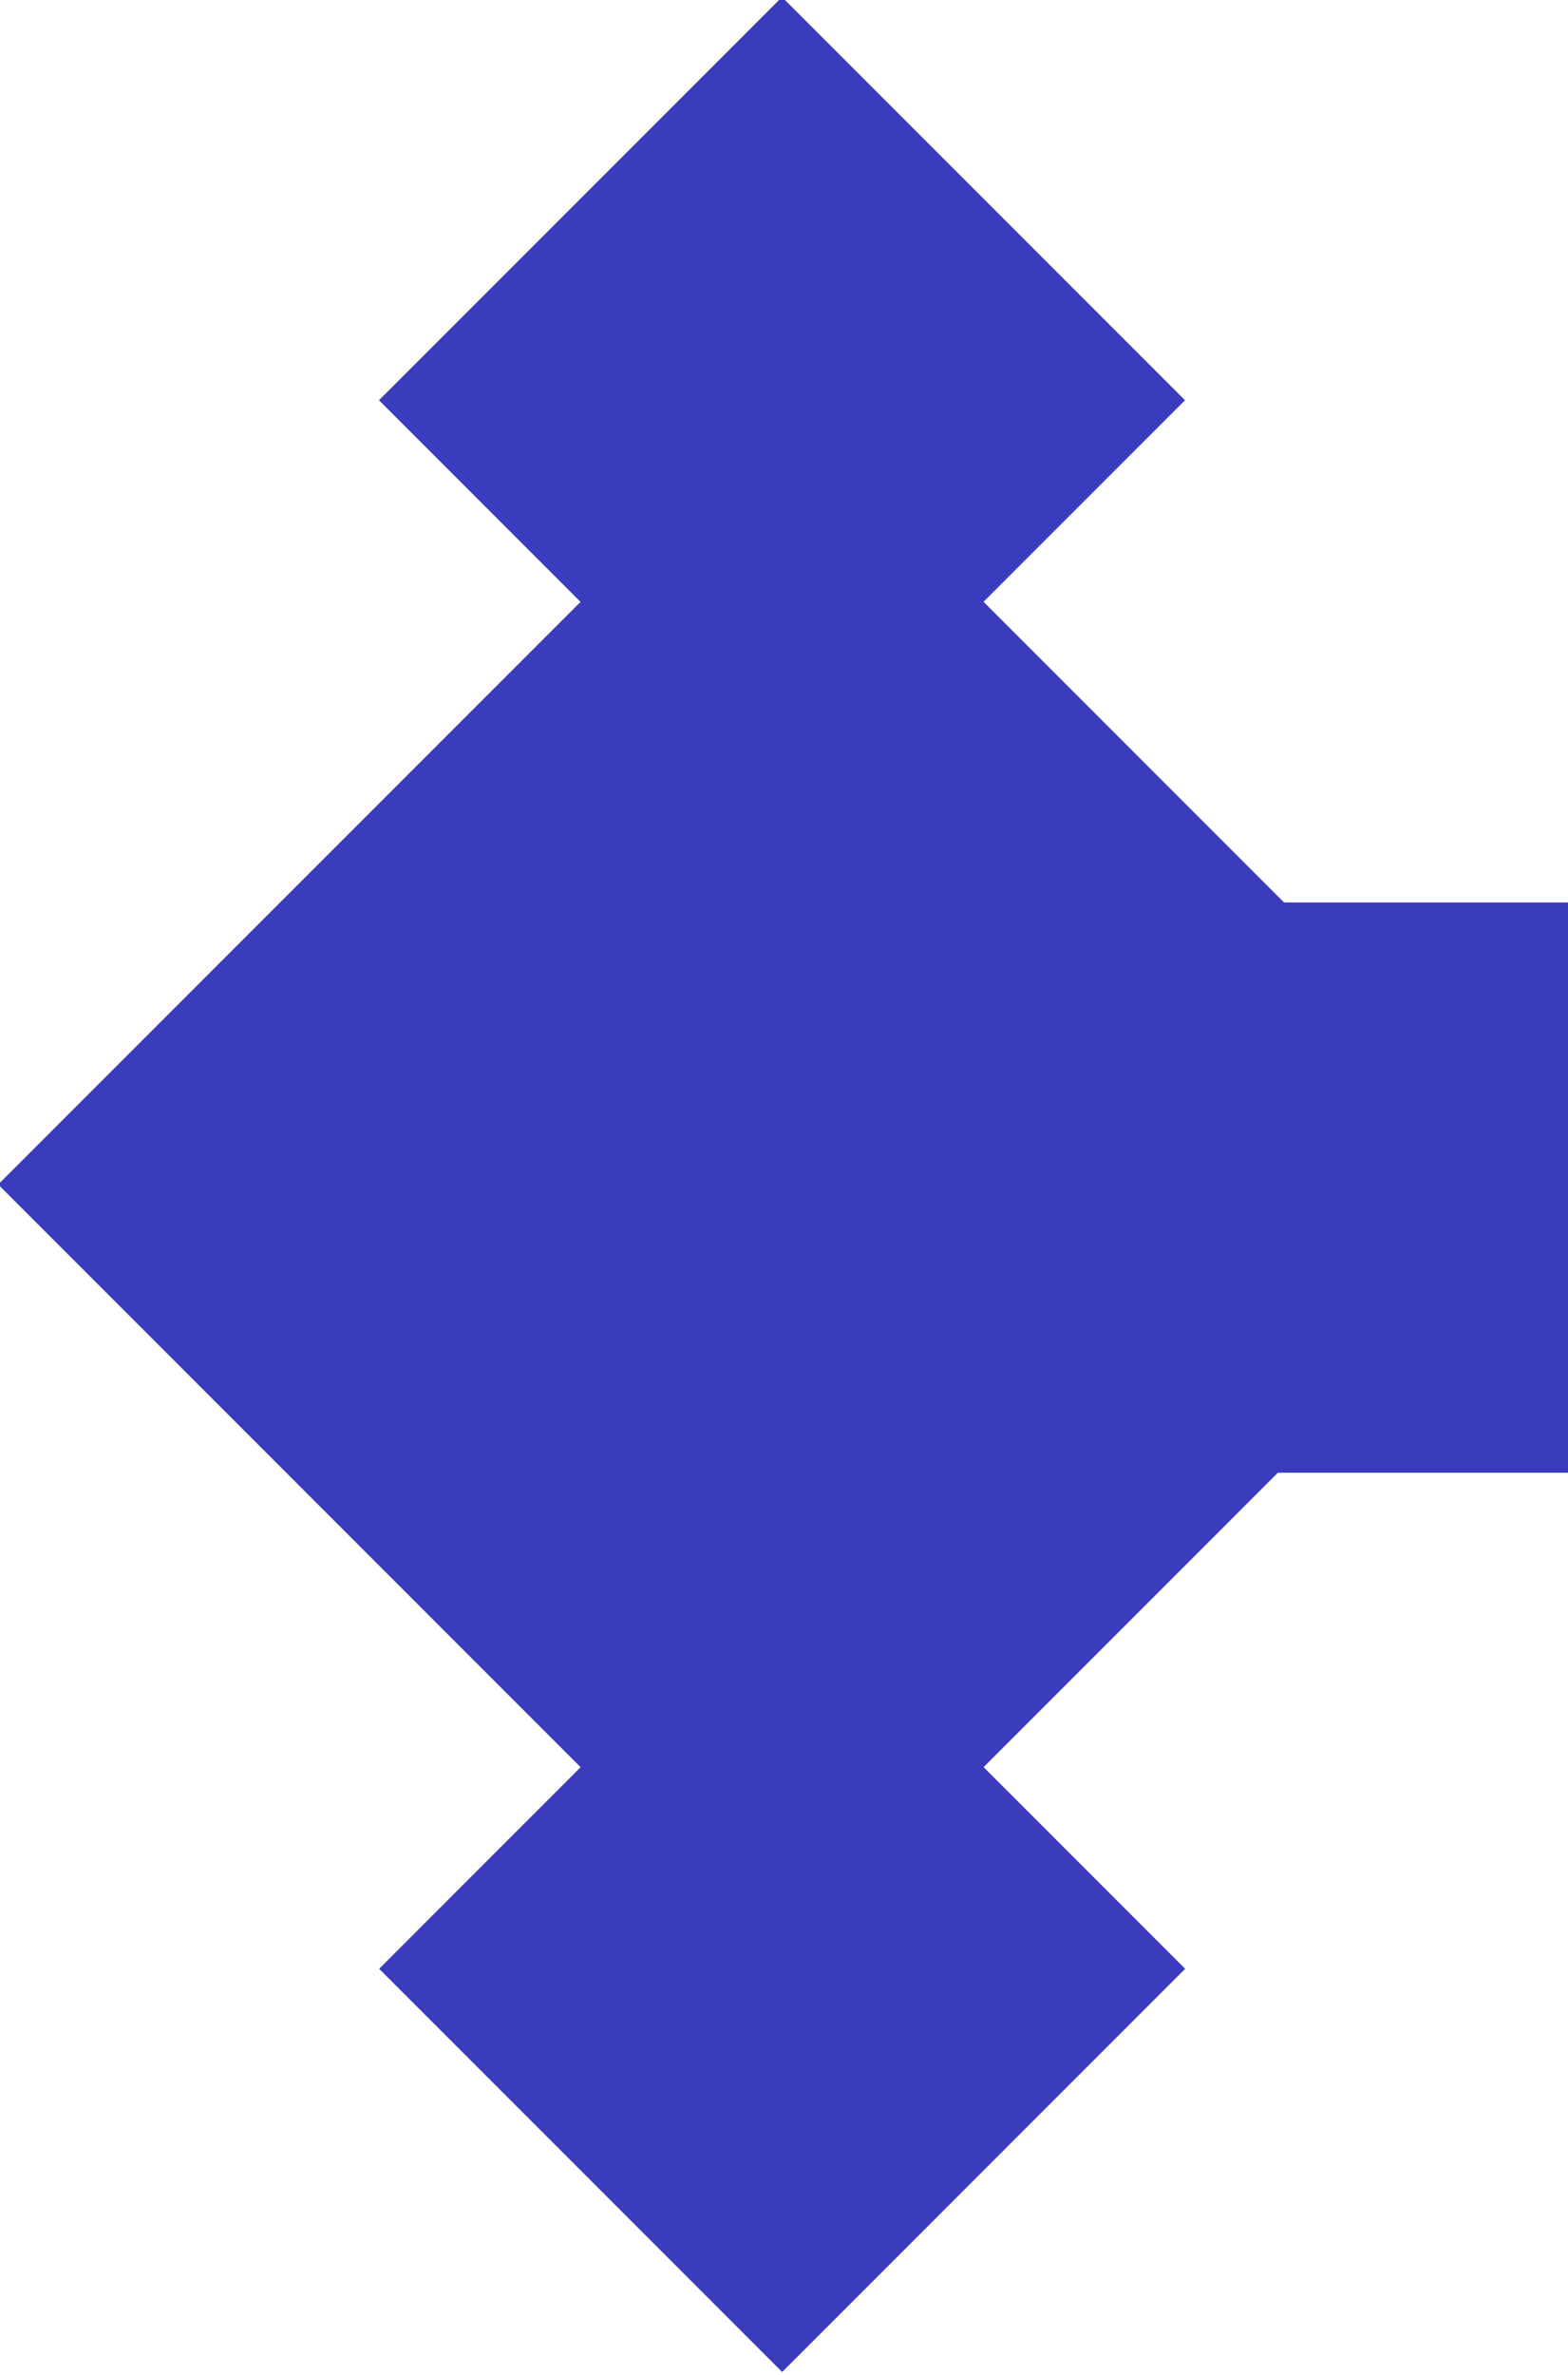 <?xml version="1.0" encoding="UTF-8" standalone="no"?>
<!-- Generator: Gravit.io -->
<svg xmlns="http://www.w3.org/2000/svg" xmlns:xlink="http://www.w3.org/1999/xlink" style="isolation:isolate" viewBox="1293.524 233.301 89.095 134.9" width="89.095pt" height="134.9pt"><defs><clipPath id="_clipPath_1Xh3Rqns5bKjdYVchZnoMI1zIYNEVDLD"><rect x="1293.524" y="233.301" width="89.095" height="134.9"/></clipPath></defs><g clip-path="url(#_clipPath_1Xh3Rqns5bKjdYVchZnoMI1zIYNEVDLD)"><g><rect x="1306.572" y="269.251" width="63" height="63" transform="matrix(0.707,0.707,-0.707,0.707,604.576,-858.072)" fill="rgb(59,59,189)"/><rect x="1321.878" y="240.009" width="32.389" height="32.389" transform="matrix(0.707,0.707,-0.707,0.707,573.076,-871.12)" fill="rgb(59,59,189)"/><rect x="1350.231" y="284.557" width="32.389" height="32.389" transform="matrix(1,0,0,1,0,0)" fill="rgb(59,59,189)"/><rect x="1321.878" y="329.105" width="32.389" height="32.389" transform="matrix(0.707,0.707,-0.707,0.707,636.076,-845.024)" fill="rgb(59,59,189)"/></g></g></svg>